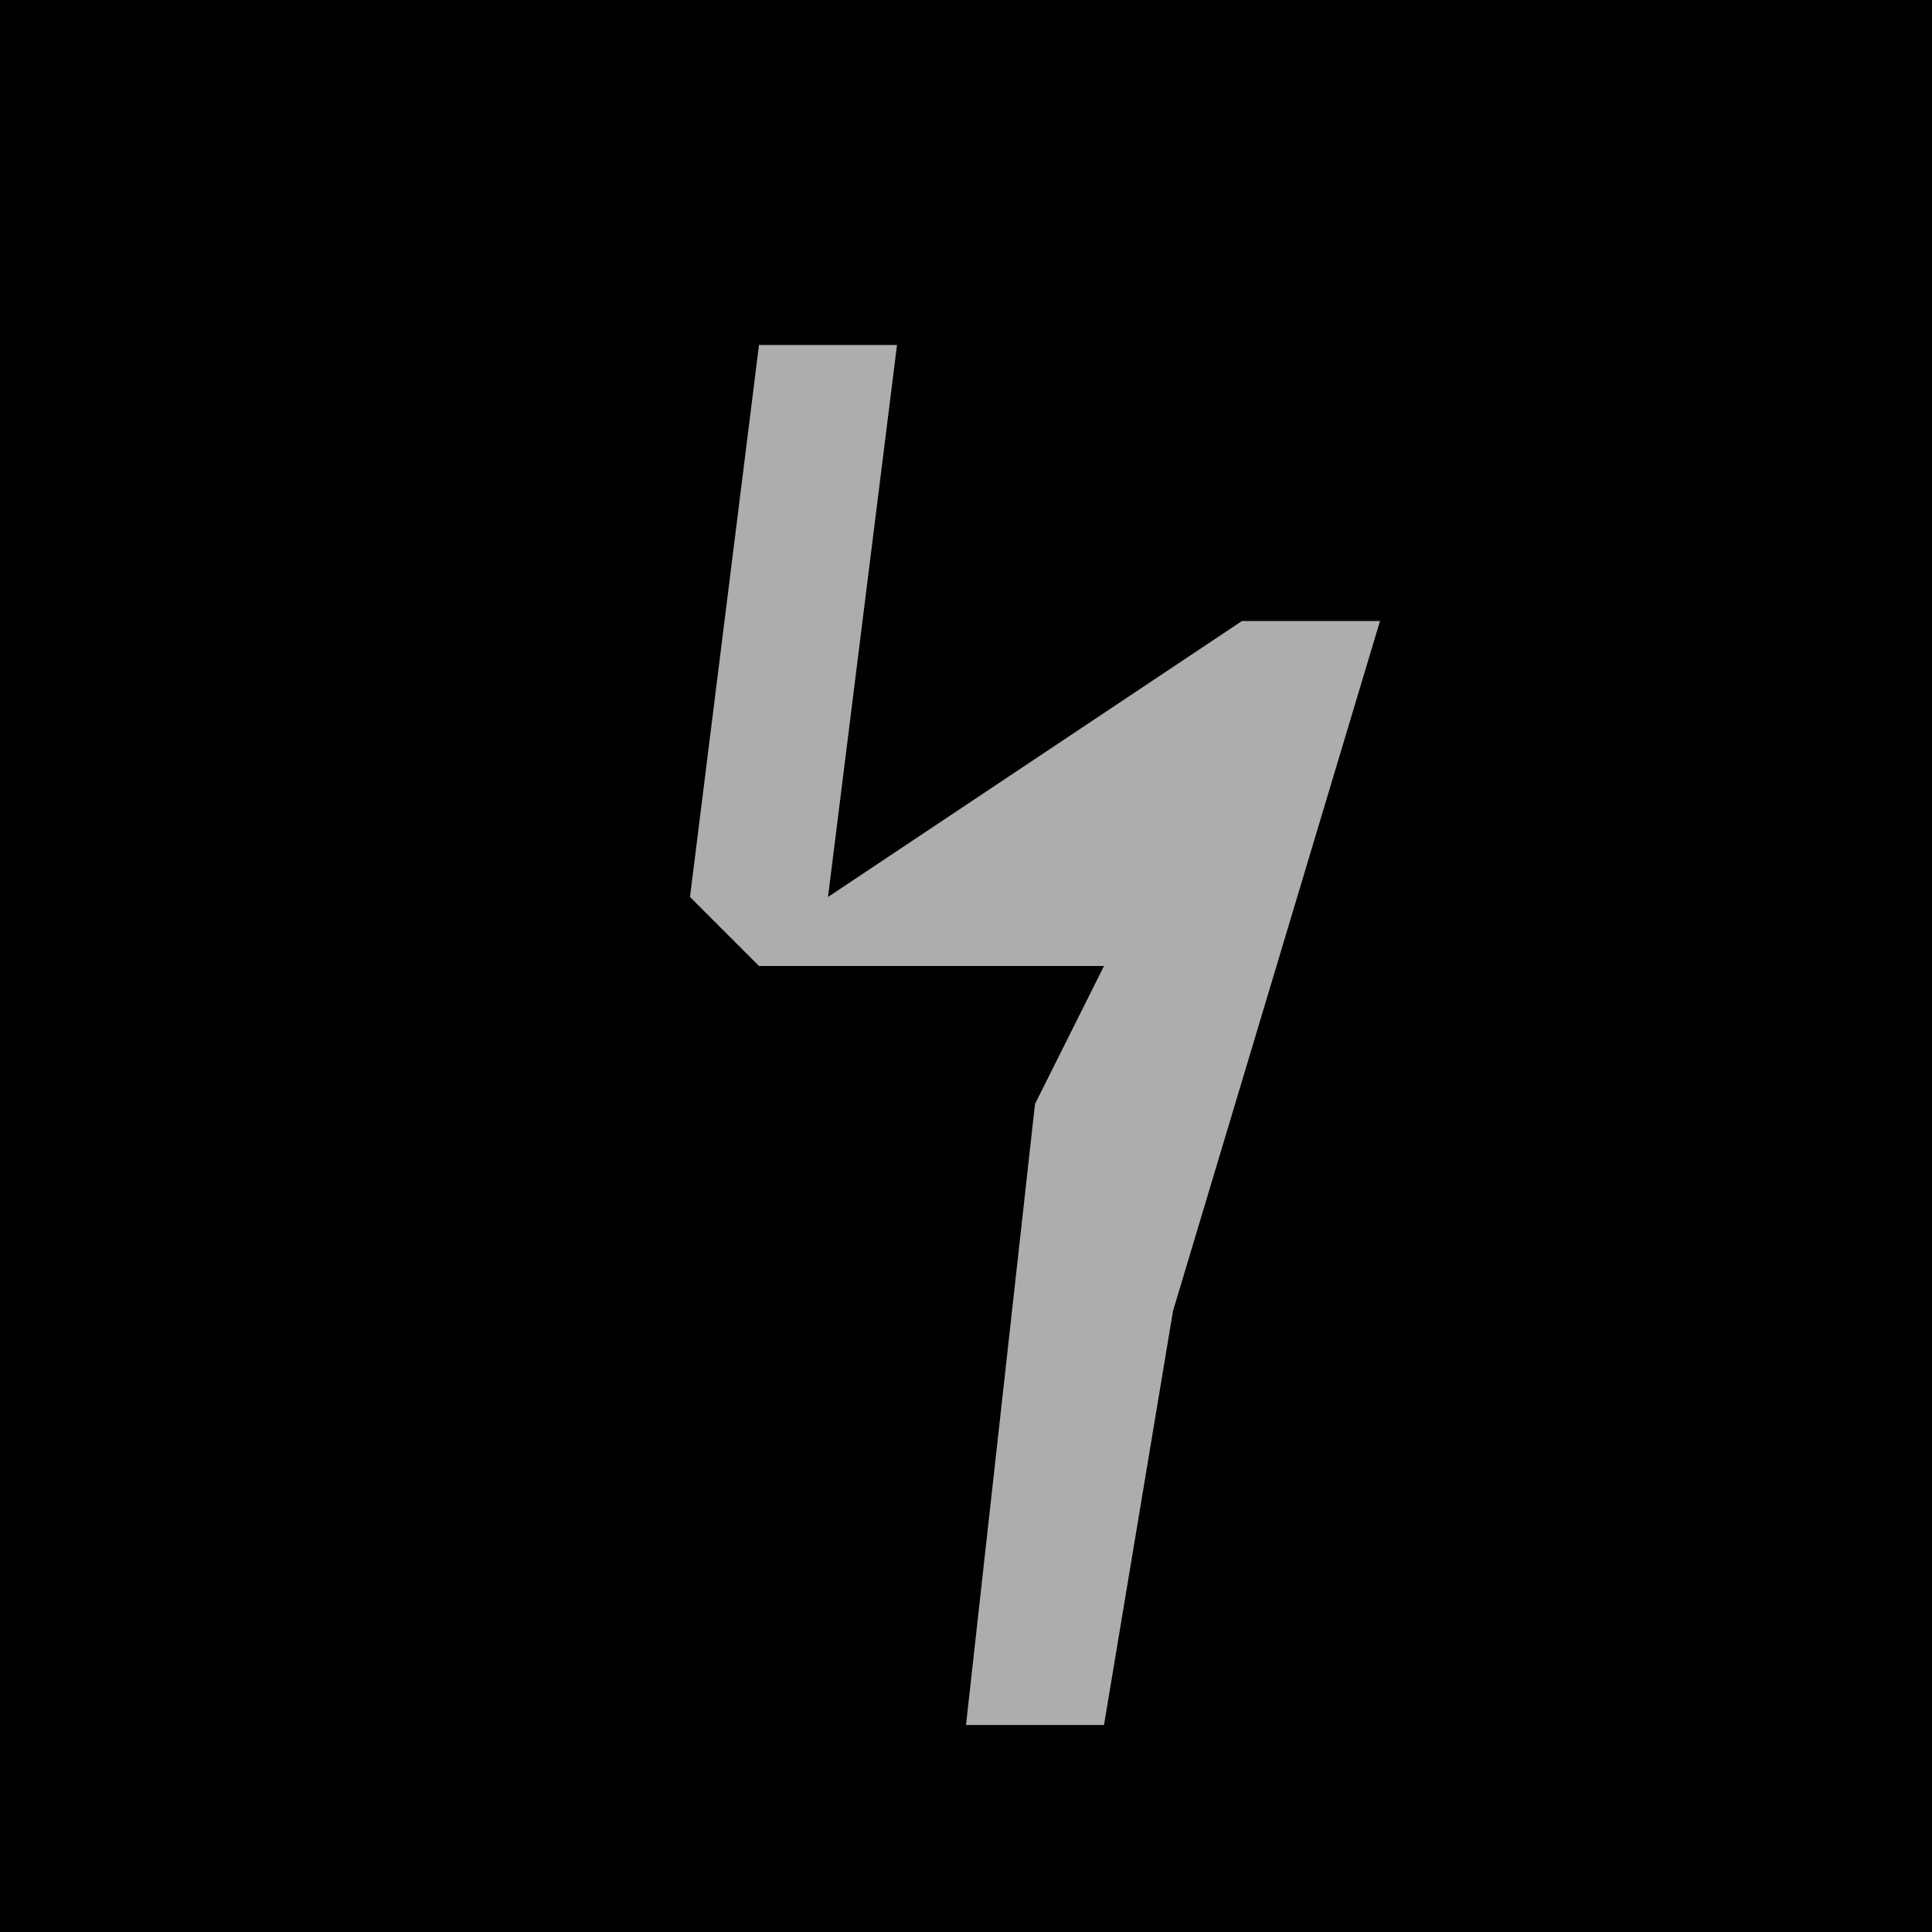 <?xml version="1.0" encoding="UTF-8"?>
<svg version="1.1" xmlns="http://www.w3.org/2000/svg" width="28" height="28">
<path d="M0,0 L28,0 L28,28 L0,28 Z " fill="#010101" transform="translate(0,0)"/>
<path d="M0,0 L2,0 L1,8 L7,4 L9,4 L6,14 L5,20 L3,20 L4,11 L5,9 L0,9 L-1,8 Z " fill="#ADADAD" transform="translate(11,5)"/>
</svg>
